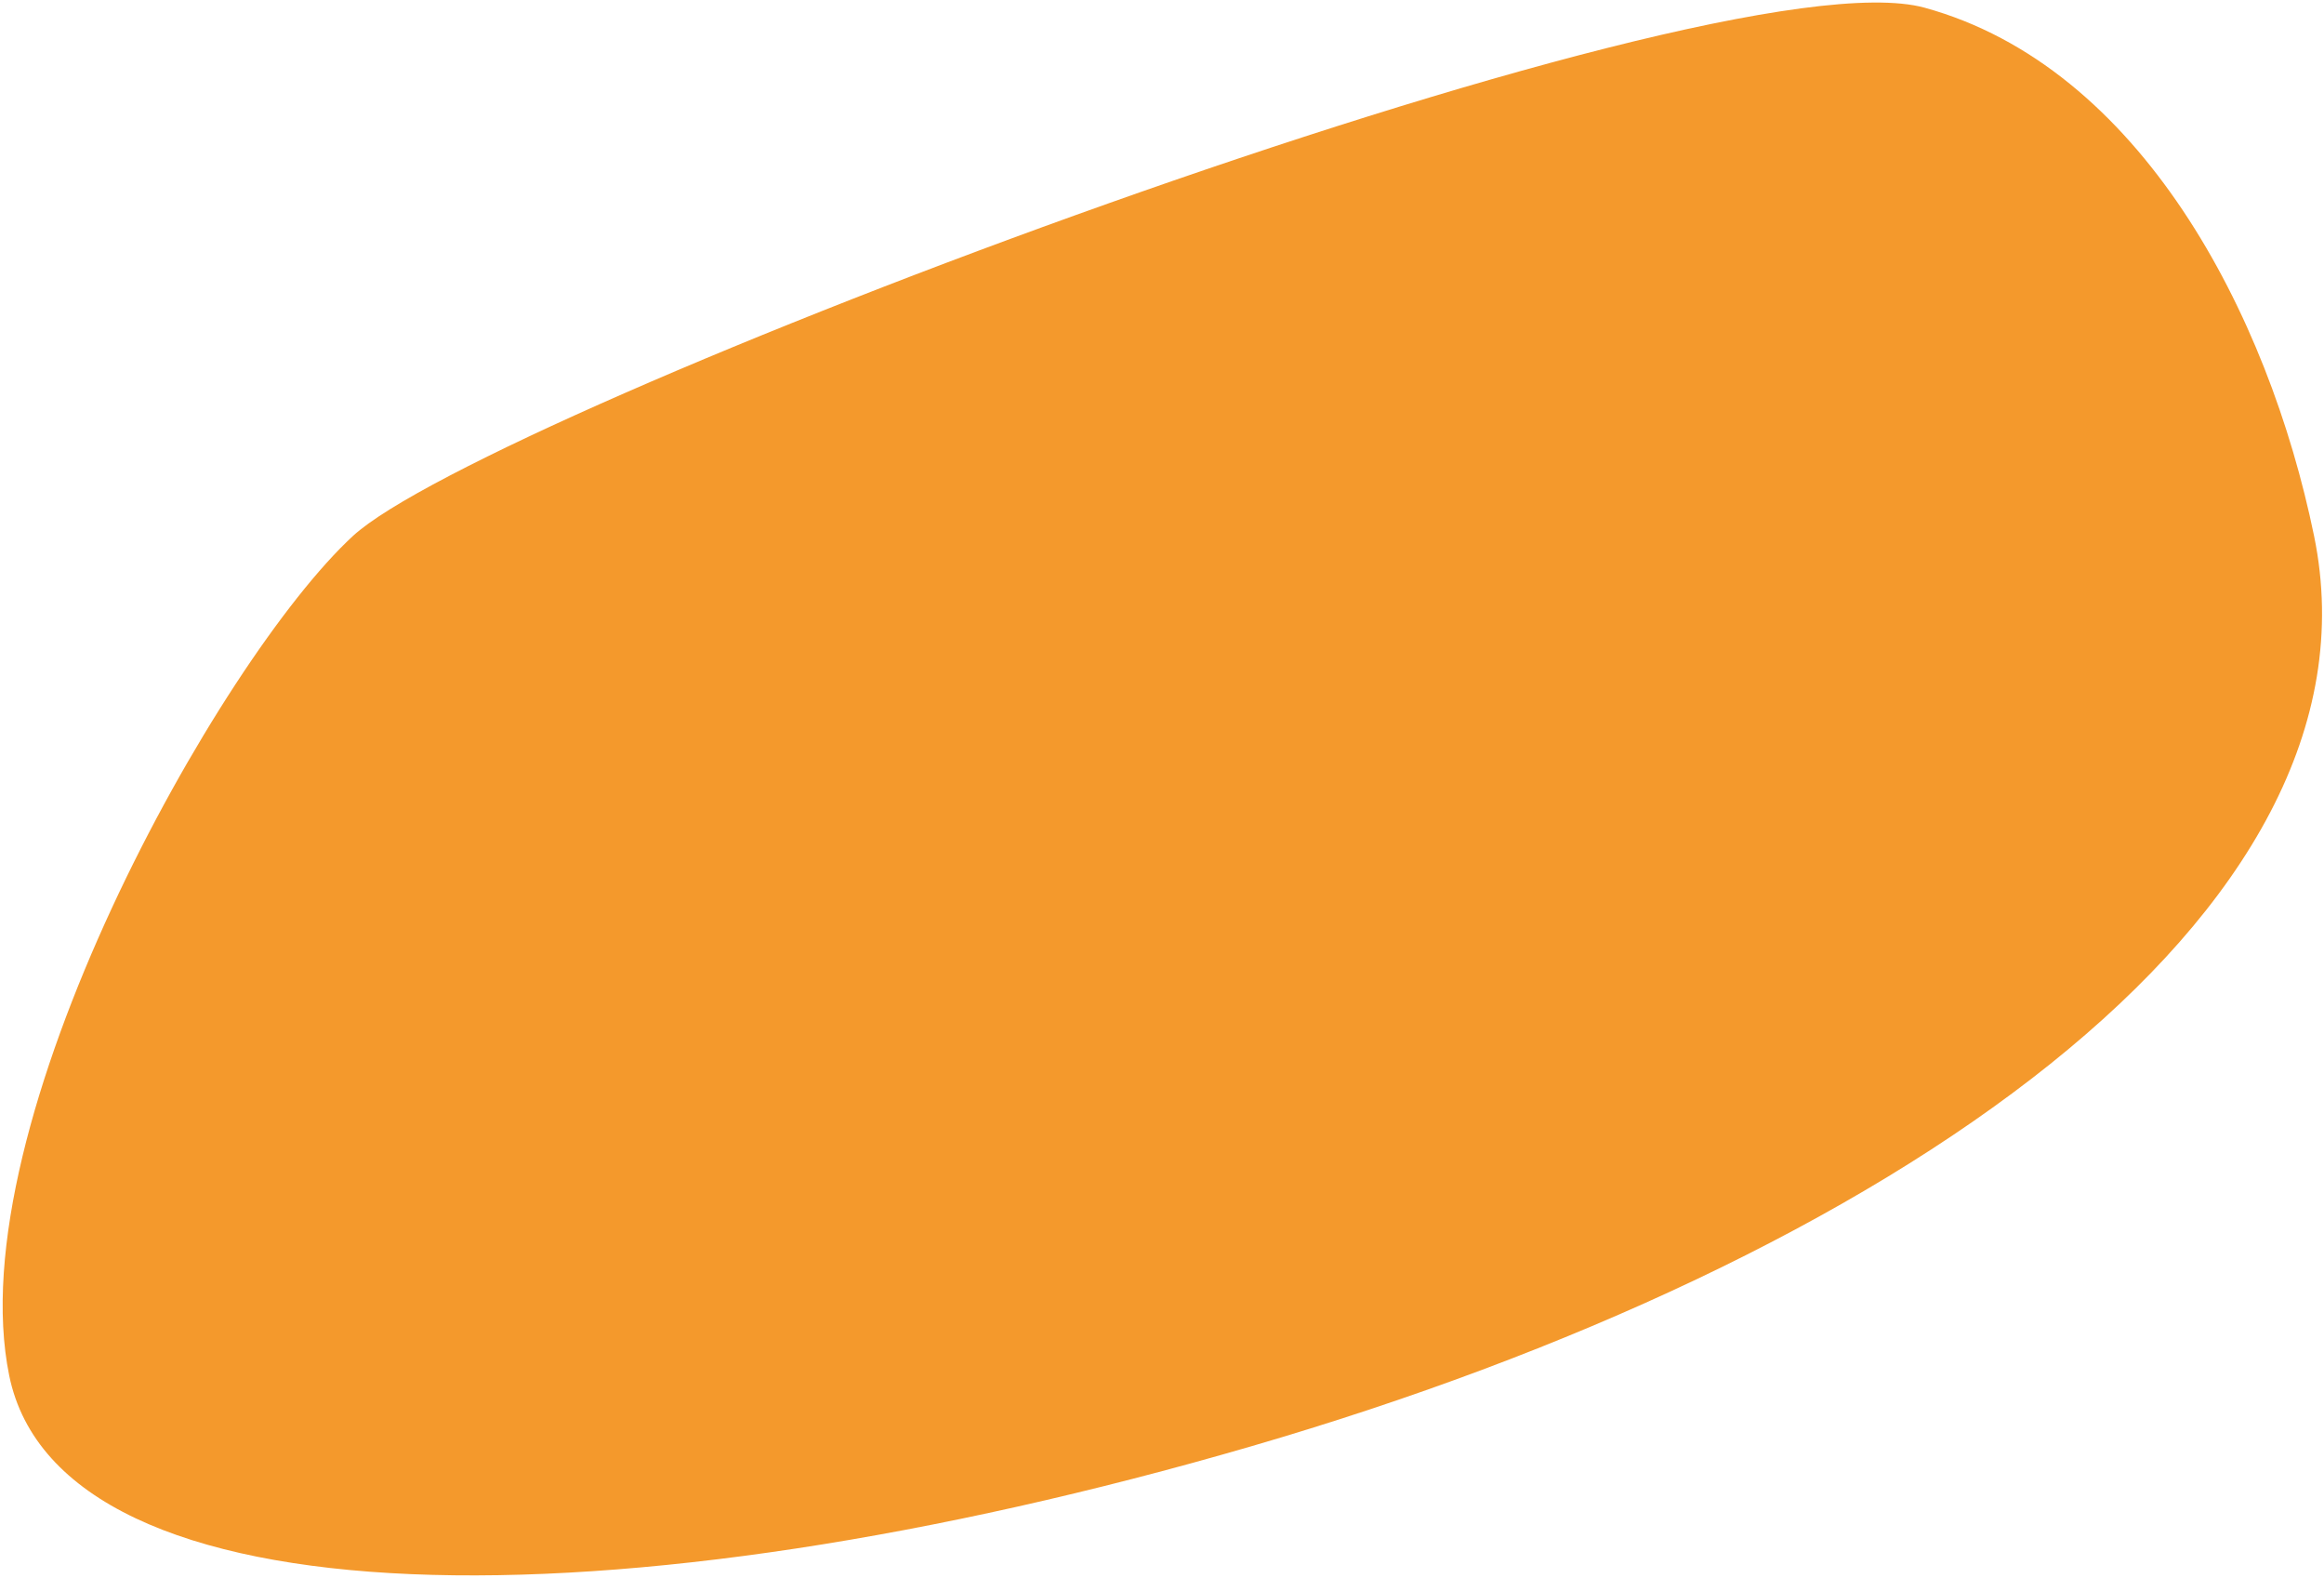 <svg width="704" height="478" viewBox="0 0 704 478" fill="none" xmlns="http://www.w3.org/2000/svg">
<path d="M701 162.344C724.589 277.215 571.5 382 379 438C186.5 494 18.355 492.357 2.801 416.619C-12.752 340.88 66.424 199.699 106.877 162.344C147.33 124.989 517.872 -15.555 583.019 2.334C648.166 20.222 687.129 94.795 701 162.344Z" fill="#F4992C"/>
</svg>
